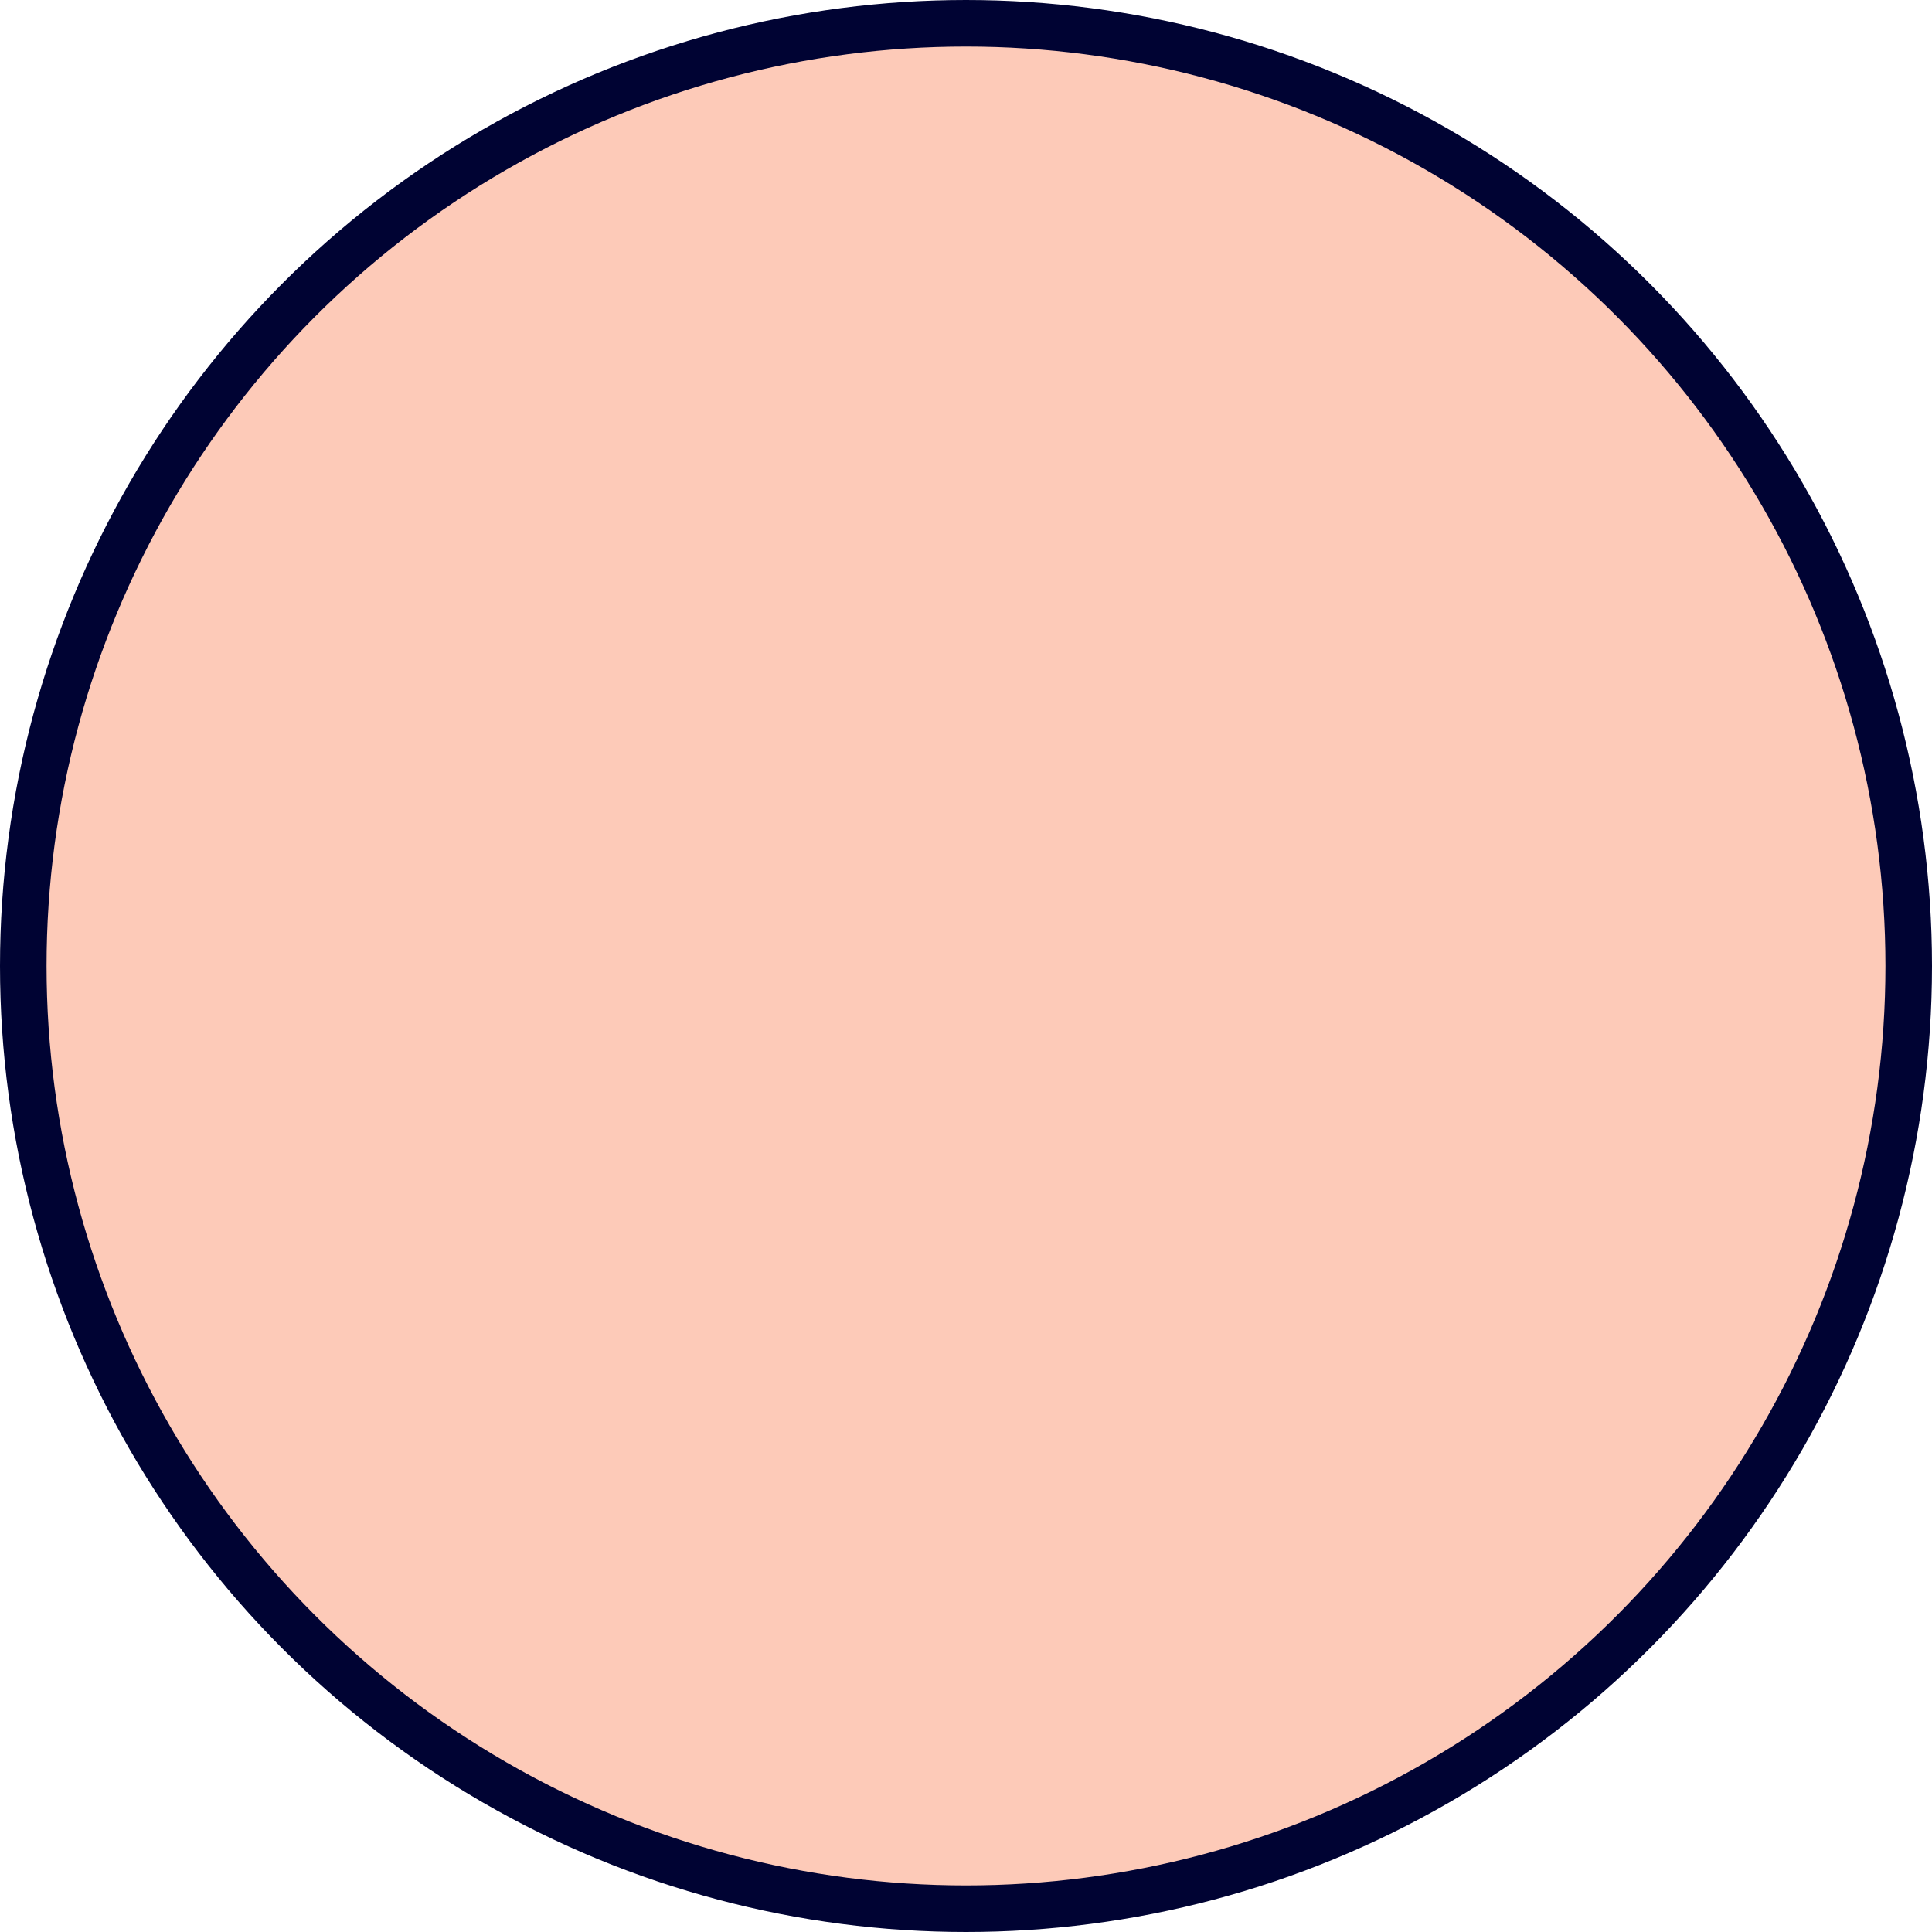 <?xml version="1.0" encoding="utf-8"?>
<!-- Generator: Adobe Illustrator 24.0.2, SVG Export Plug-In . SVG Version: 6.00 Build 0)  -->
<svg version="1.1" id="Layer_1" xmlns="http://www.w3.org/2000/svg" xmlns:xlink="http://www.w3.org/1999/xlink" x="0px" y="0px"
	 viewBox="0 0 166 166" style="enable-background:new 0 0 166 166;" xml:space="preserve">
<style type="text/css">
	.st0{fill:#000333;stroke:#000333;stroke-miterlimit:10;}
	.st1{fill:#fdcab8;stroke:#000333;stroke-width:4;stroke-linecap:round;stroke-miterlimit:10;}
</style>
<title>mjk_logo</title>
<g>
	<path class="st0" d="M33.3,50.8l3.4,14.4c0.2,0.8,1.1,1.2,1.9,1c0.6-0.2,1-0.7,1.1-1.4c0-2.4,0.3-4.8,0.9-7.2
		c0.5-2.1,1.2-4.6,2.6-6.3c0.6-0.8,1.6-1.3,2.3-0.3c0.6,1,1,2.2,1.2,3.3c0.7,2.3,1,4.8,1,7.2c-0.1,0.8,0.5,1.6,1.3,1.7
		c0.8,0.1,1.6-0.5,1.7-1.3l0,0c1-3.7,2.5-7.3,4.3-10.8c1.1-1.9,3.7-6.6,6.5-4.6s1.5,6.7,1.2,9.5s0.2,6.4,2.8,8.3
		c3.1,2.3,7.1,0.8,9.8-1.4c1.4-1.3-0.7-3.4-2.1-2.1c-2.3,2-6.2,2.6-7.2-1s0.8-7.2,0.2-10.8c-0.5-2.9-2.7-5.8-5.8-5.8
		c-3.4-0.1-5.9,3-7.4,5.7c-2.2,3.9-3.9,8-5.1,12.3l2.9,0.4c0-3.3-0.6-6.6-1.7-9.7c-0.5-1.3-1-2.9-2.3-3.8c-1.2-0.8-2.7-0.8-4-0.2
		C40,49,38.9,52.5,38,55.1c-1,3.1-1.5,6.4-1.5,9.7l2.9-0.4L36.2,50C35.8,48.1,32.9,48.9,33.3,50.8z"/>
	<path class="st0" d="M118.9,45.8c0.8,0,1.5-0.7,1.5-1.5s-0.7-1.5-1.5-1.5s-1.5,0.7-1.5,1.5S118.1,45.8,118.9,45.8z"/>
	<path class="st0" d="M118.7,54.7c0.7,2.9,1.1,5.9,1.1,8.9c0.1,2.4,0,5.1-1.7,7c-1.3,1.6-3.3,2.3-5.1,1.1s-2.9-3.3-3.8-5.1
		s-3.5-0.2-2.6,1.5c1.2,2.4,2.7,4.9,5.1,6.3c2.6,1.4,5.9,1,8-1.1c2.4-2.2,3.1-5.5,3.1-8.6c0-3.7-0.4-7.3-1.3-10.8
		C121.2,52,118.3,52.8,118.7,54.7L118.7,54.7z"/>
	<path class="st0" d="M88.6,58.3c-3.8,15.1-7.6,30.4-15.2,44.1c-0.9,1.7,1.7,3.2,2.6,1.5c7.7-13.9,11.7-29.4,15.5-44.8
		C92,57.2,89.1,56.4,88.6,58.3z"/>
	<path class="st0" d="M85.2,90.3L82,91.8c-1,0.4-2,0.9-2.9,1.6c-0.8,0.7-1.2,1.8-1,2.8c0.3,1.1,0.9,2,1.8,2.8c3,3.4,6.2,6.6,9.6,9.6
		c1.4,1.3,3.6-0.8,2.1-2.1c-2.9-2.5-5.6-5.2-8.2-8c-0.6-0.7-1.3-1.4-1.9-2.1c-0.1-0.2-0.4-0.5-0.4-0.7s-0.1,0.1,0,0s0.2-0.1,0.3-0.2
		c1.7-0.9,3.5-1.7,5.3-2.6c0.7-0.4,1-1.3,0.6-2C86.9,90.1,86,89.8,85.2,90.3C85.3,90.3,85.2,90.3,85.2,90.3L85.2,90.3z"/>
	<path class="st0" d="M32,106.3c5.6-0.3,11.2-0.9,16.7-1.9c0.8-0.2,1.2-1.1,1-1.8c-0.3-0.8-1.1-1.2-1.8-1
		c-5.3,0.9-10.6,1.5-15.9,1.8C30,103.4,30,106.4,32,106.3L32,106.3z"/>
	<path class="st0" d="M37.4,106.5c2.4,7.8,7,14.7,13.3,20c6.4,5.2,13.8,8.8,21.8,10.6c16.2,4,34.4,2.4,47.8-8.2
		c6.7-5.2,11.5-12.4,13.7-20.5c0.5-1.9-2.4-2.7-2.9-0.8c-3.7,14.3-16.5,24.2-30.5,27.2c-8,1.7-16.2,1.7-24.2,0
		c-7.6-1.4-14.9-4.3-21.2-8.7c-7-5-12.2-12.2-14.8-20.5C39.8,103.9,36.9,104.7,37.4,106.5L37.4,106.5z"/>
	<path class="st0" d="M127.3,107.8l12.8,1.6c0.8,0.1,1.5-0.8,1.5-1.5c0-0.8-0.7-1.5-1.5-1.5l-12.8-1.6c-0.8,0-1.5,0.7-1.5,1.5
		C125.8,107.1,126.4,107.7,127.3,107.8z"/>
</g>
<circle class="st1" cx="83" cy="83" r="81"/>
</svg>
